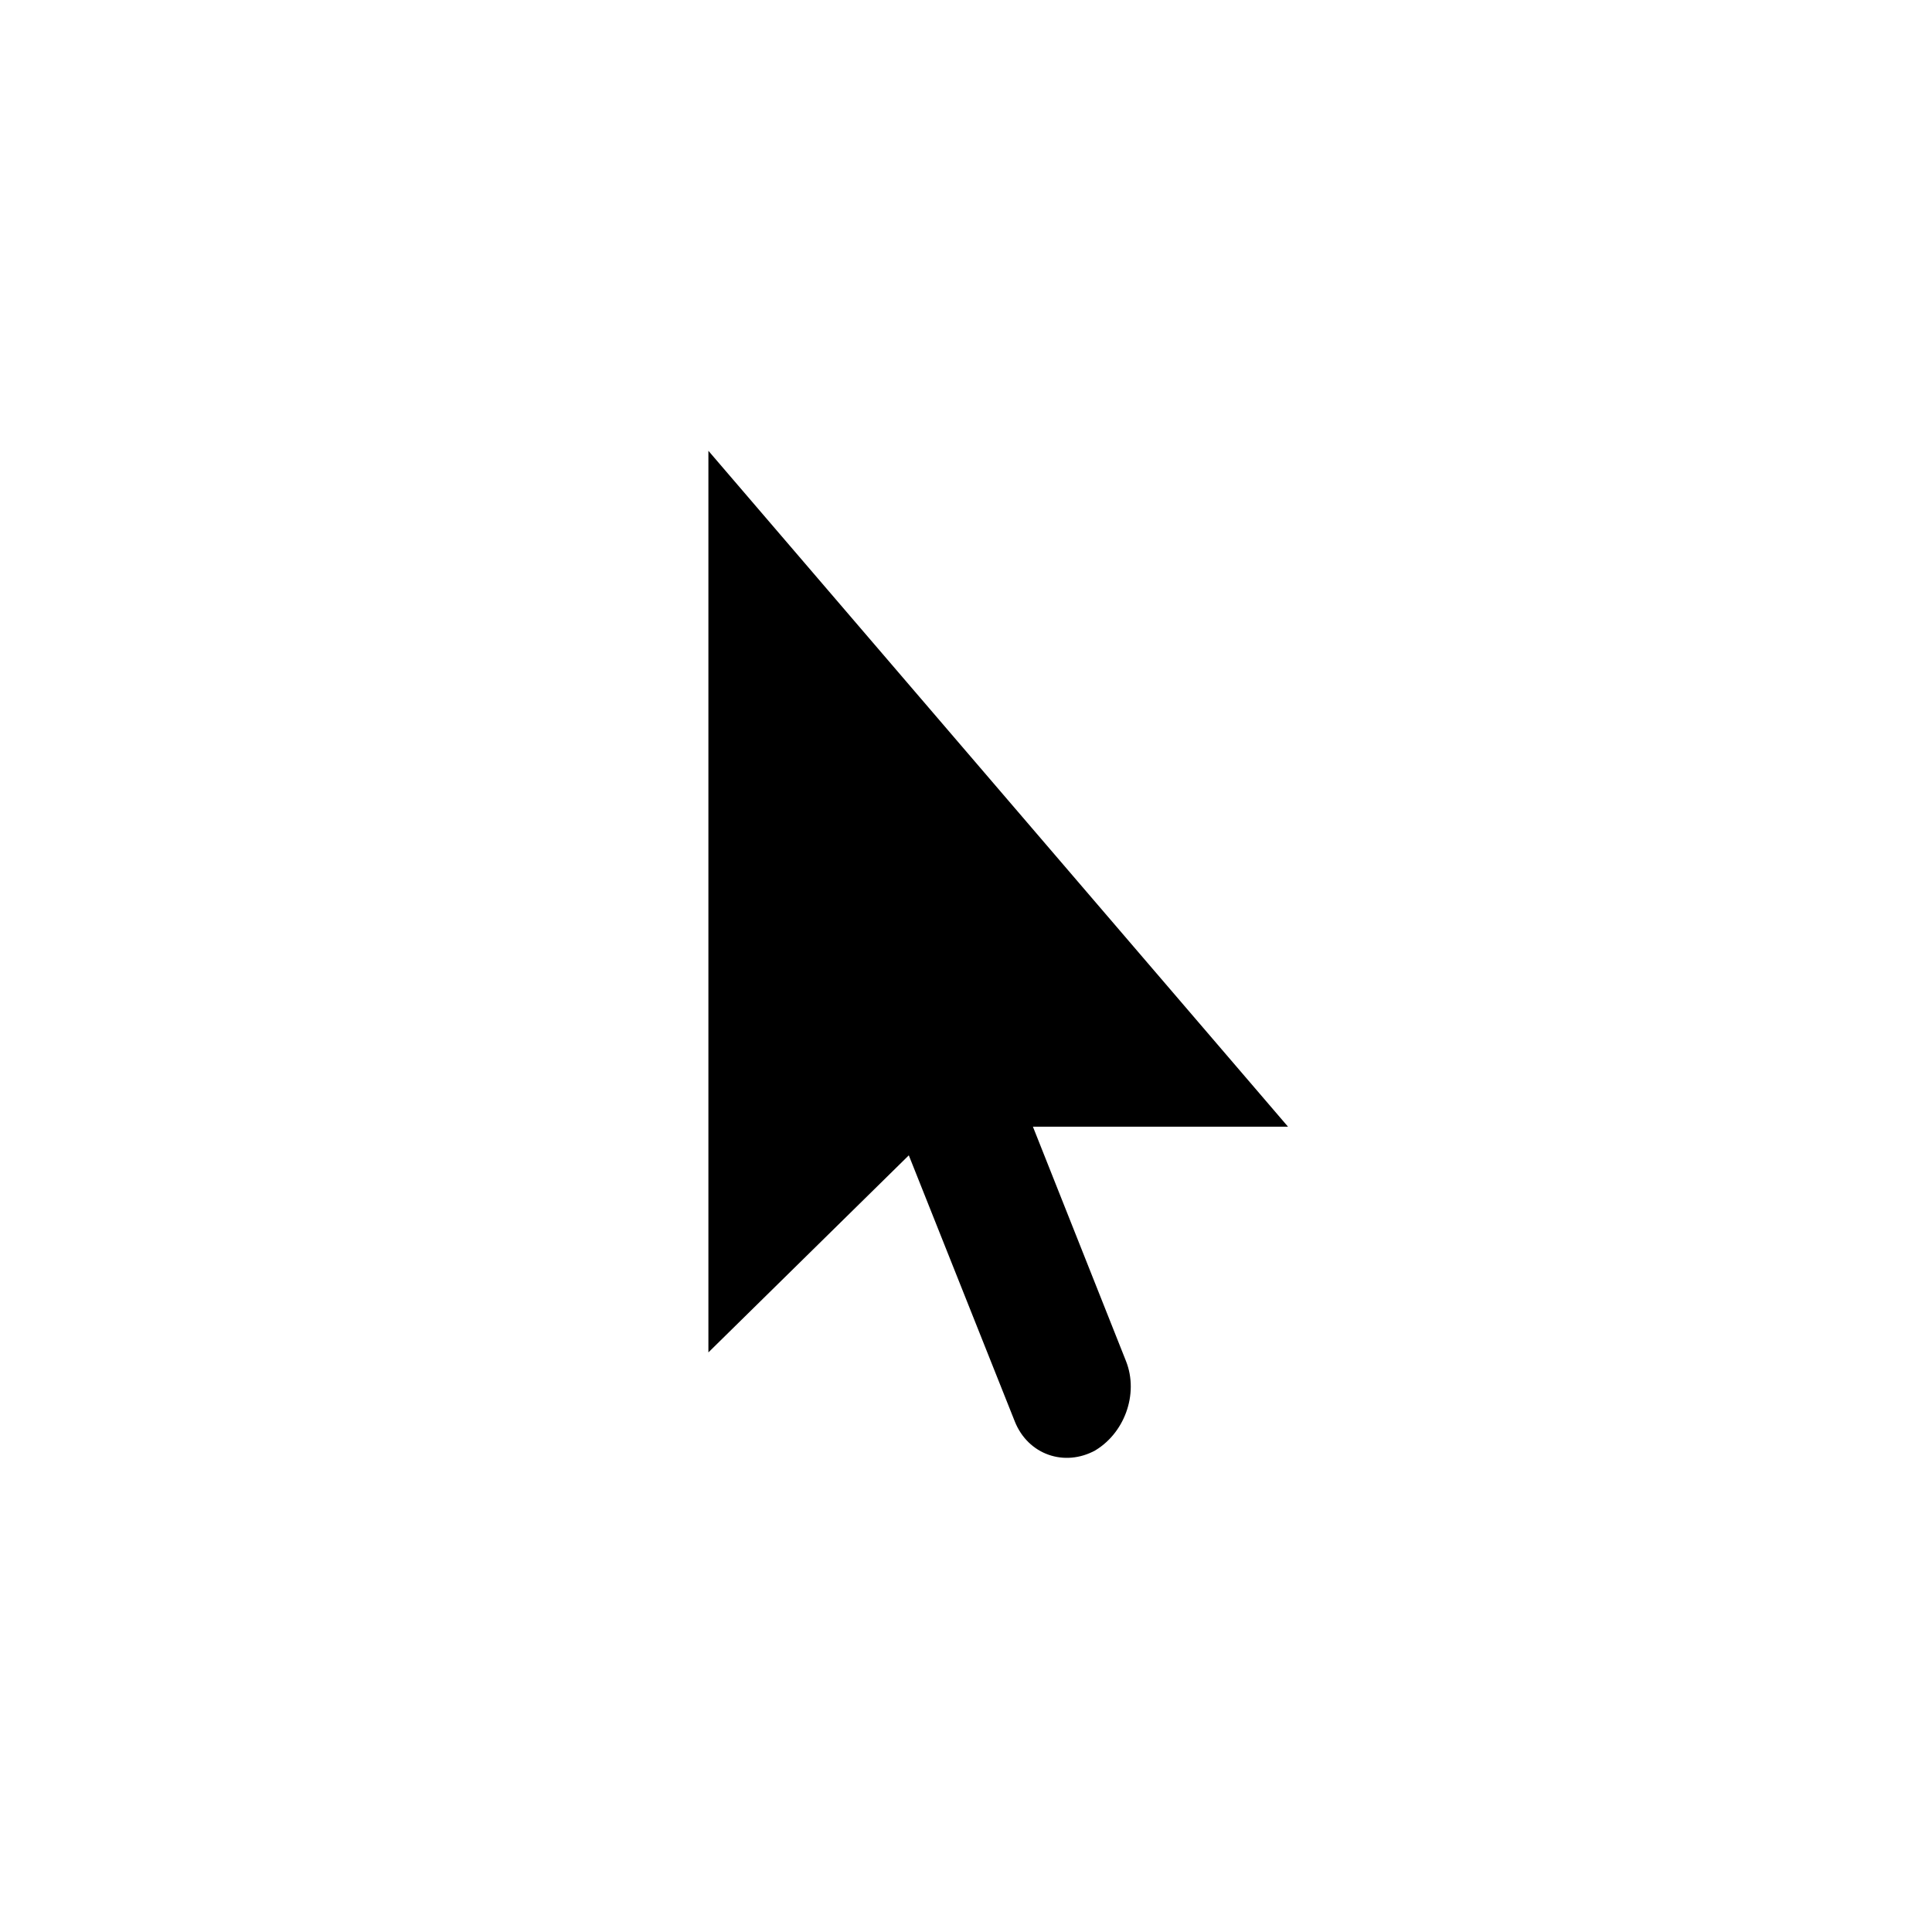 <?xml version="1.0" encoding="UTF-8" standalone="no"?>
<svg width="30px" height="30px" viewBox="0 0 30 30" version="1.1" xmlns="http://www.w3.org/2000/svg" xmlns:xlink="http://www.w3.org/1999/xlink" xmlns:sketch="http://www.bohemiancoding.com/sketch/ns">
    <!-- Generator: Sketch 3.3.2 (12043) - http://www.bohemiancoding.com/sketch -->
    <title>icon_selector</title>
    <desc>Created with Sketch.</desc>
    <defs></defs>
    <g id="Iconset" stroke="none" stroke-width="1" fill="none" fill-rule="evenodd" sketch:type="MSPage">
        <g id="icon_selector" sketch:type="MSArtboardGroup" fill="#000000">
            <path d="M14.112,17.94 L11,21 L11,7 L20,17.495 L16.039,17.495 L17.484,21.134 C17.689,21.649 17.457,22.276 16.97,22.543 L17.011,22.52 C16.529,22.785 15.963,22.587 15.758,22.073 L14.112,17.94 Z" id="Path-63" sketch:type="MSShapeGroup"></path>
        </g>
    </g>
</svg>